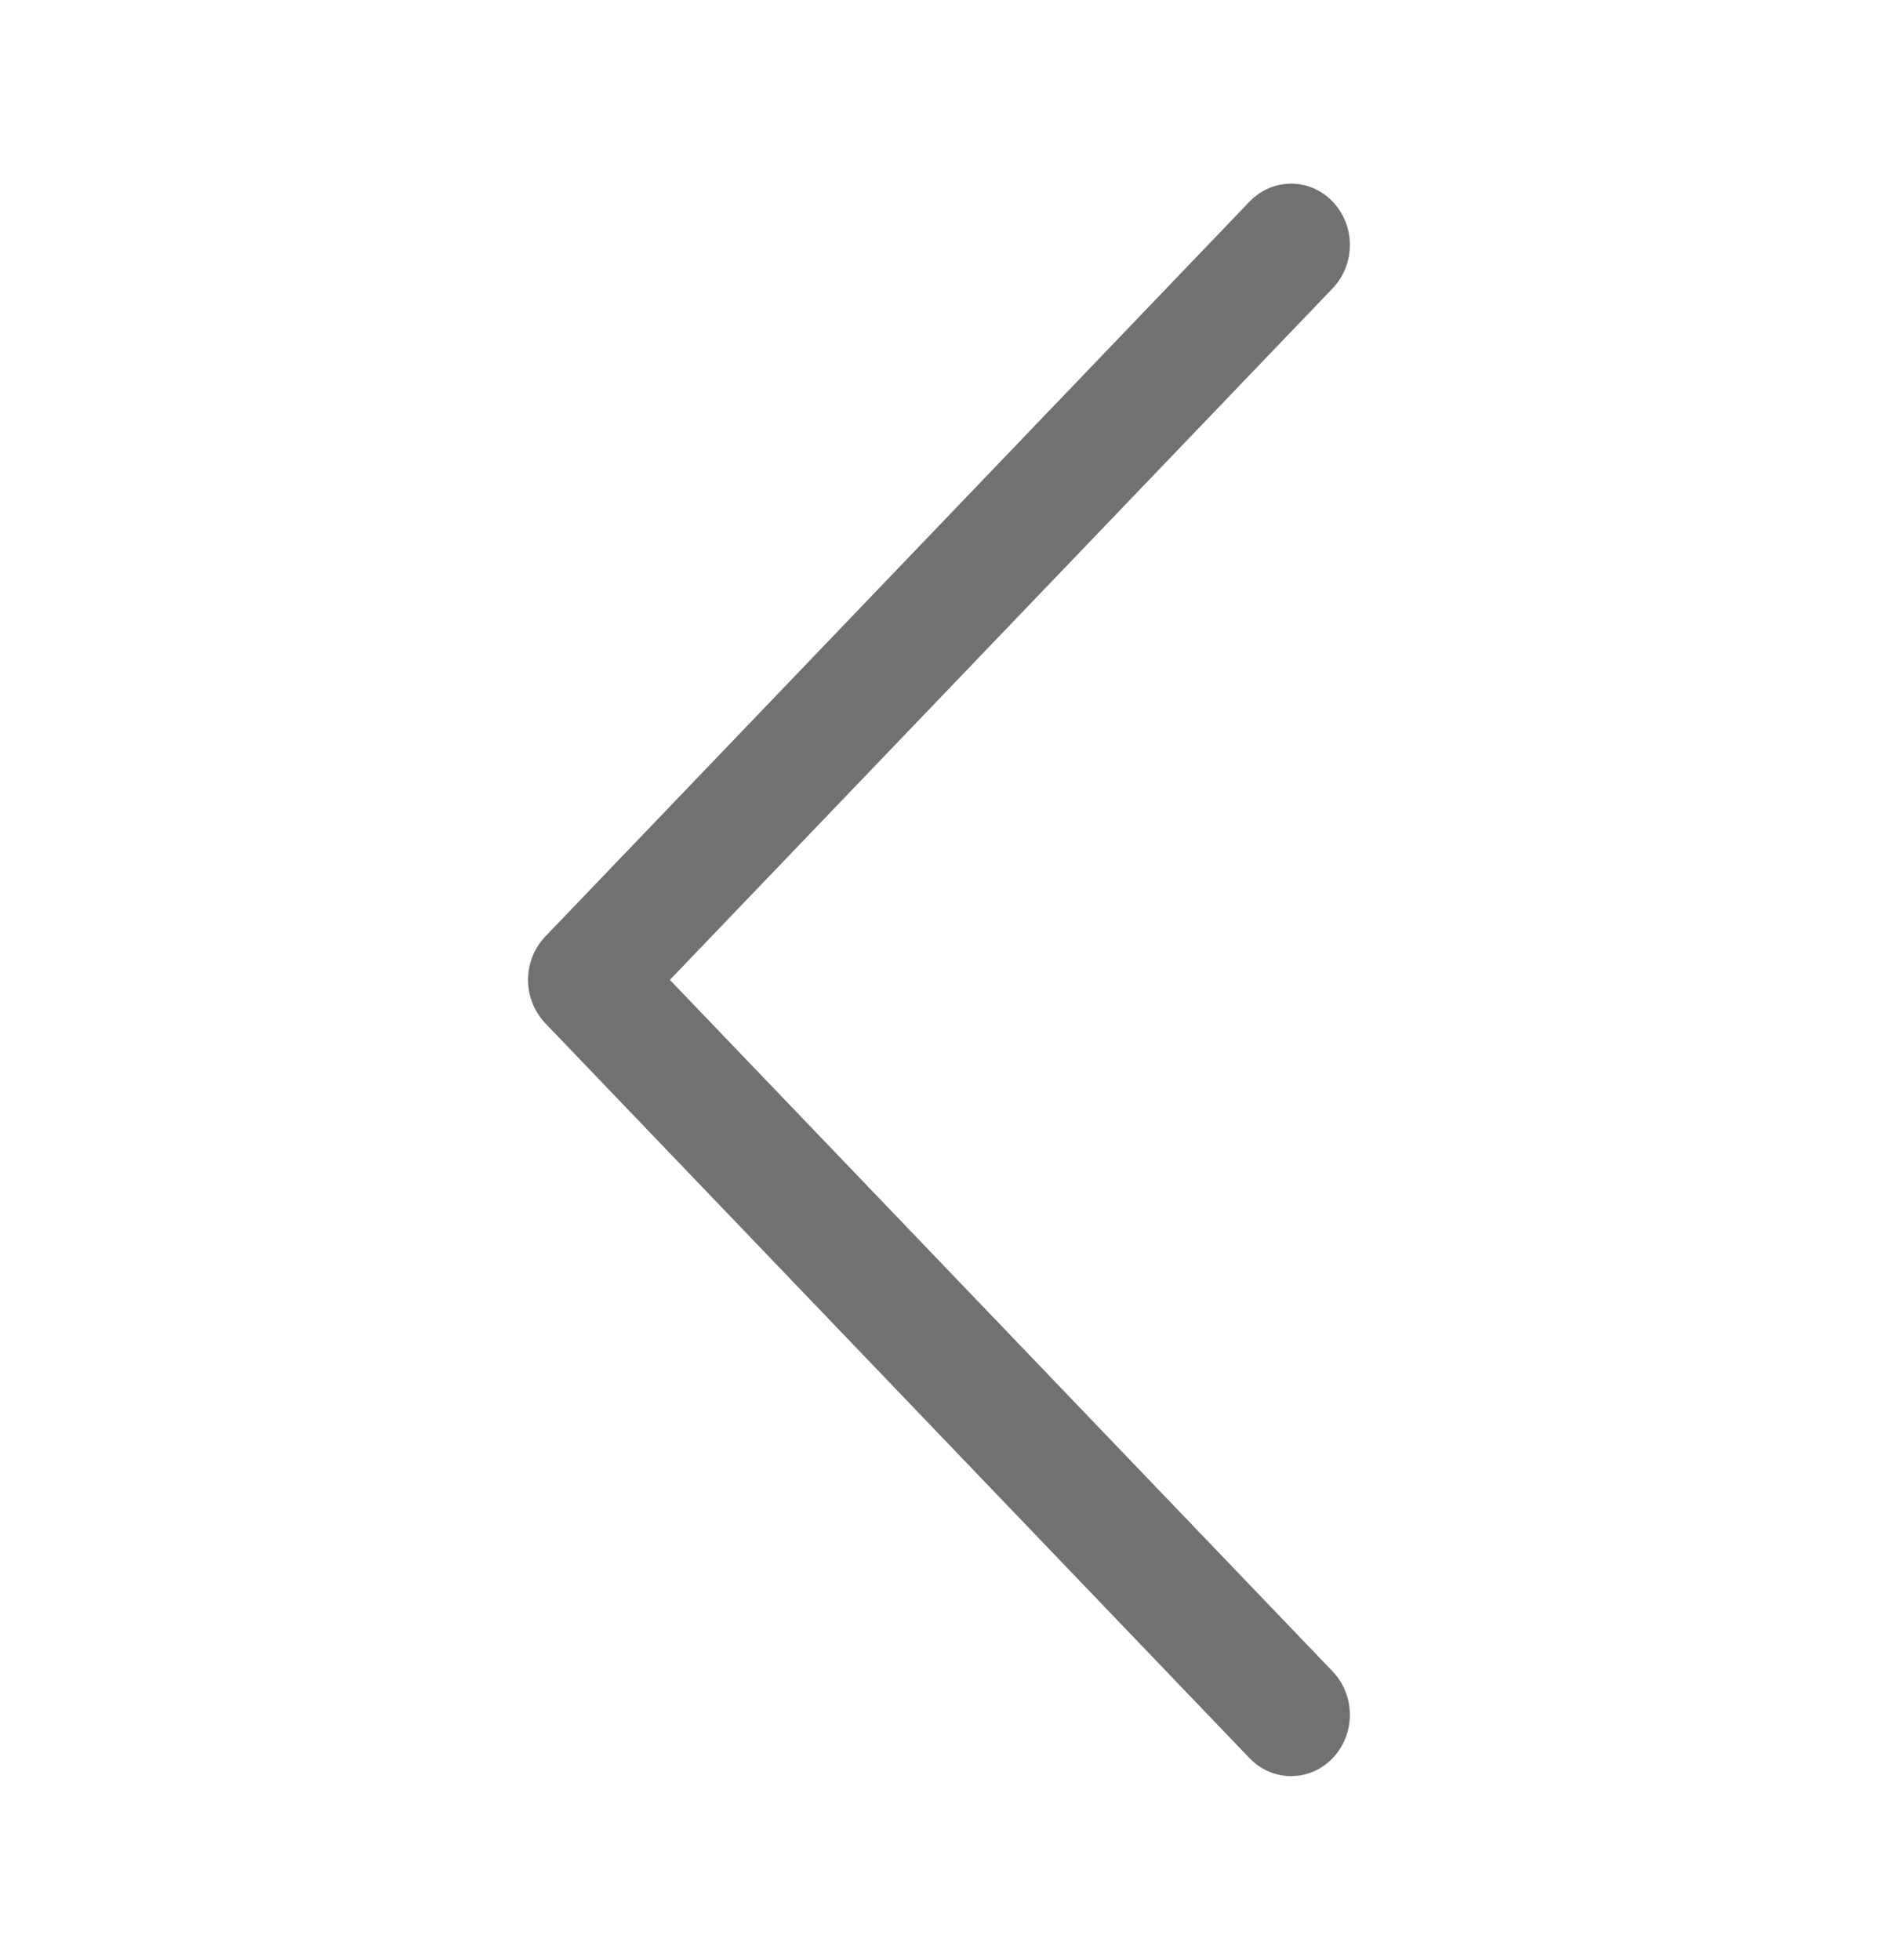 <svg width="23" height="24" viewBox="0 0 23 24" fill="none" xmlns="http://www.w3.org/2000/svg">
<g id="chevron-left">
<path id="Vector" fill-rule="evenodd" clip-rule="evenodd" d="M16.321 2.469C16.388 2.539 16.441 2.621 16.477 2.712C16.514 2.804 16.532 2.901 16.532 3C16.532 3.099 16.514 3.196 16.477 3.287C16.441 3.378 16.388 3.461 16.321 3.531L8.204 12L16.321 20.469C16.456 20.61 16.532 20.801 16.532 21C16.532 21.199 16.456 21.39 16.321 21.531C16.186 21.672 16.003 21.751 15.812 21.751C15.621 21.751 15.438 21.672 15.303 21.531L6.678 12.531C6.612 12.461 6.558 12.378 6.522 12.287C6.486 12.196 6.467 12.098 6.467 12C6.467 11.901 6.486 11.803 6.522 11.712C6.558 11.621 6.612 11.539 6.678 11.469L15.303 2.469C15.37 2.399 15.45 2.344 15.537 2.306C15.624 2.268 15.718 2.249 15.812 2.249C15.907 2.249 16 2.268 16.088 2.306C16.175 2.344 16.254 2.399 16.321 2.469Z" fill="#717171"/>
</g>
</svg>

